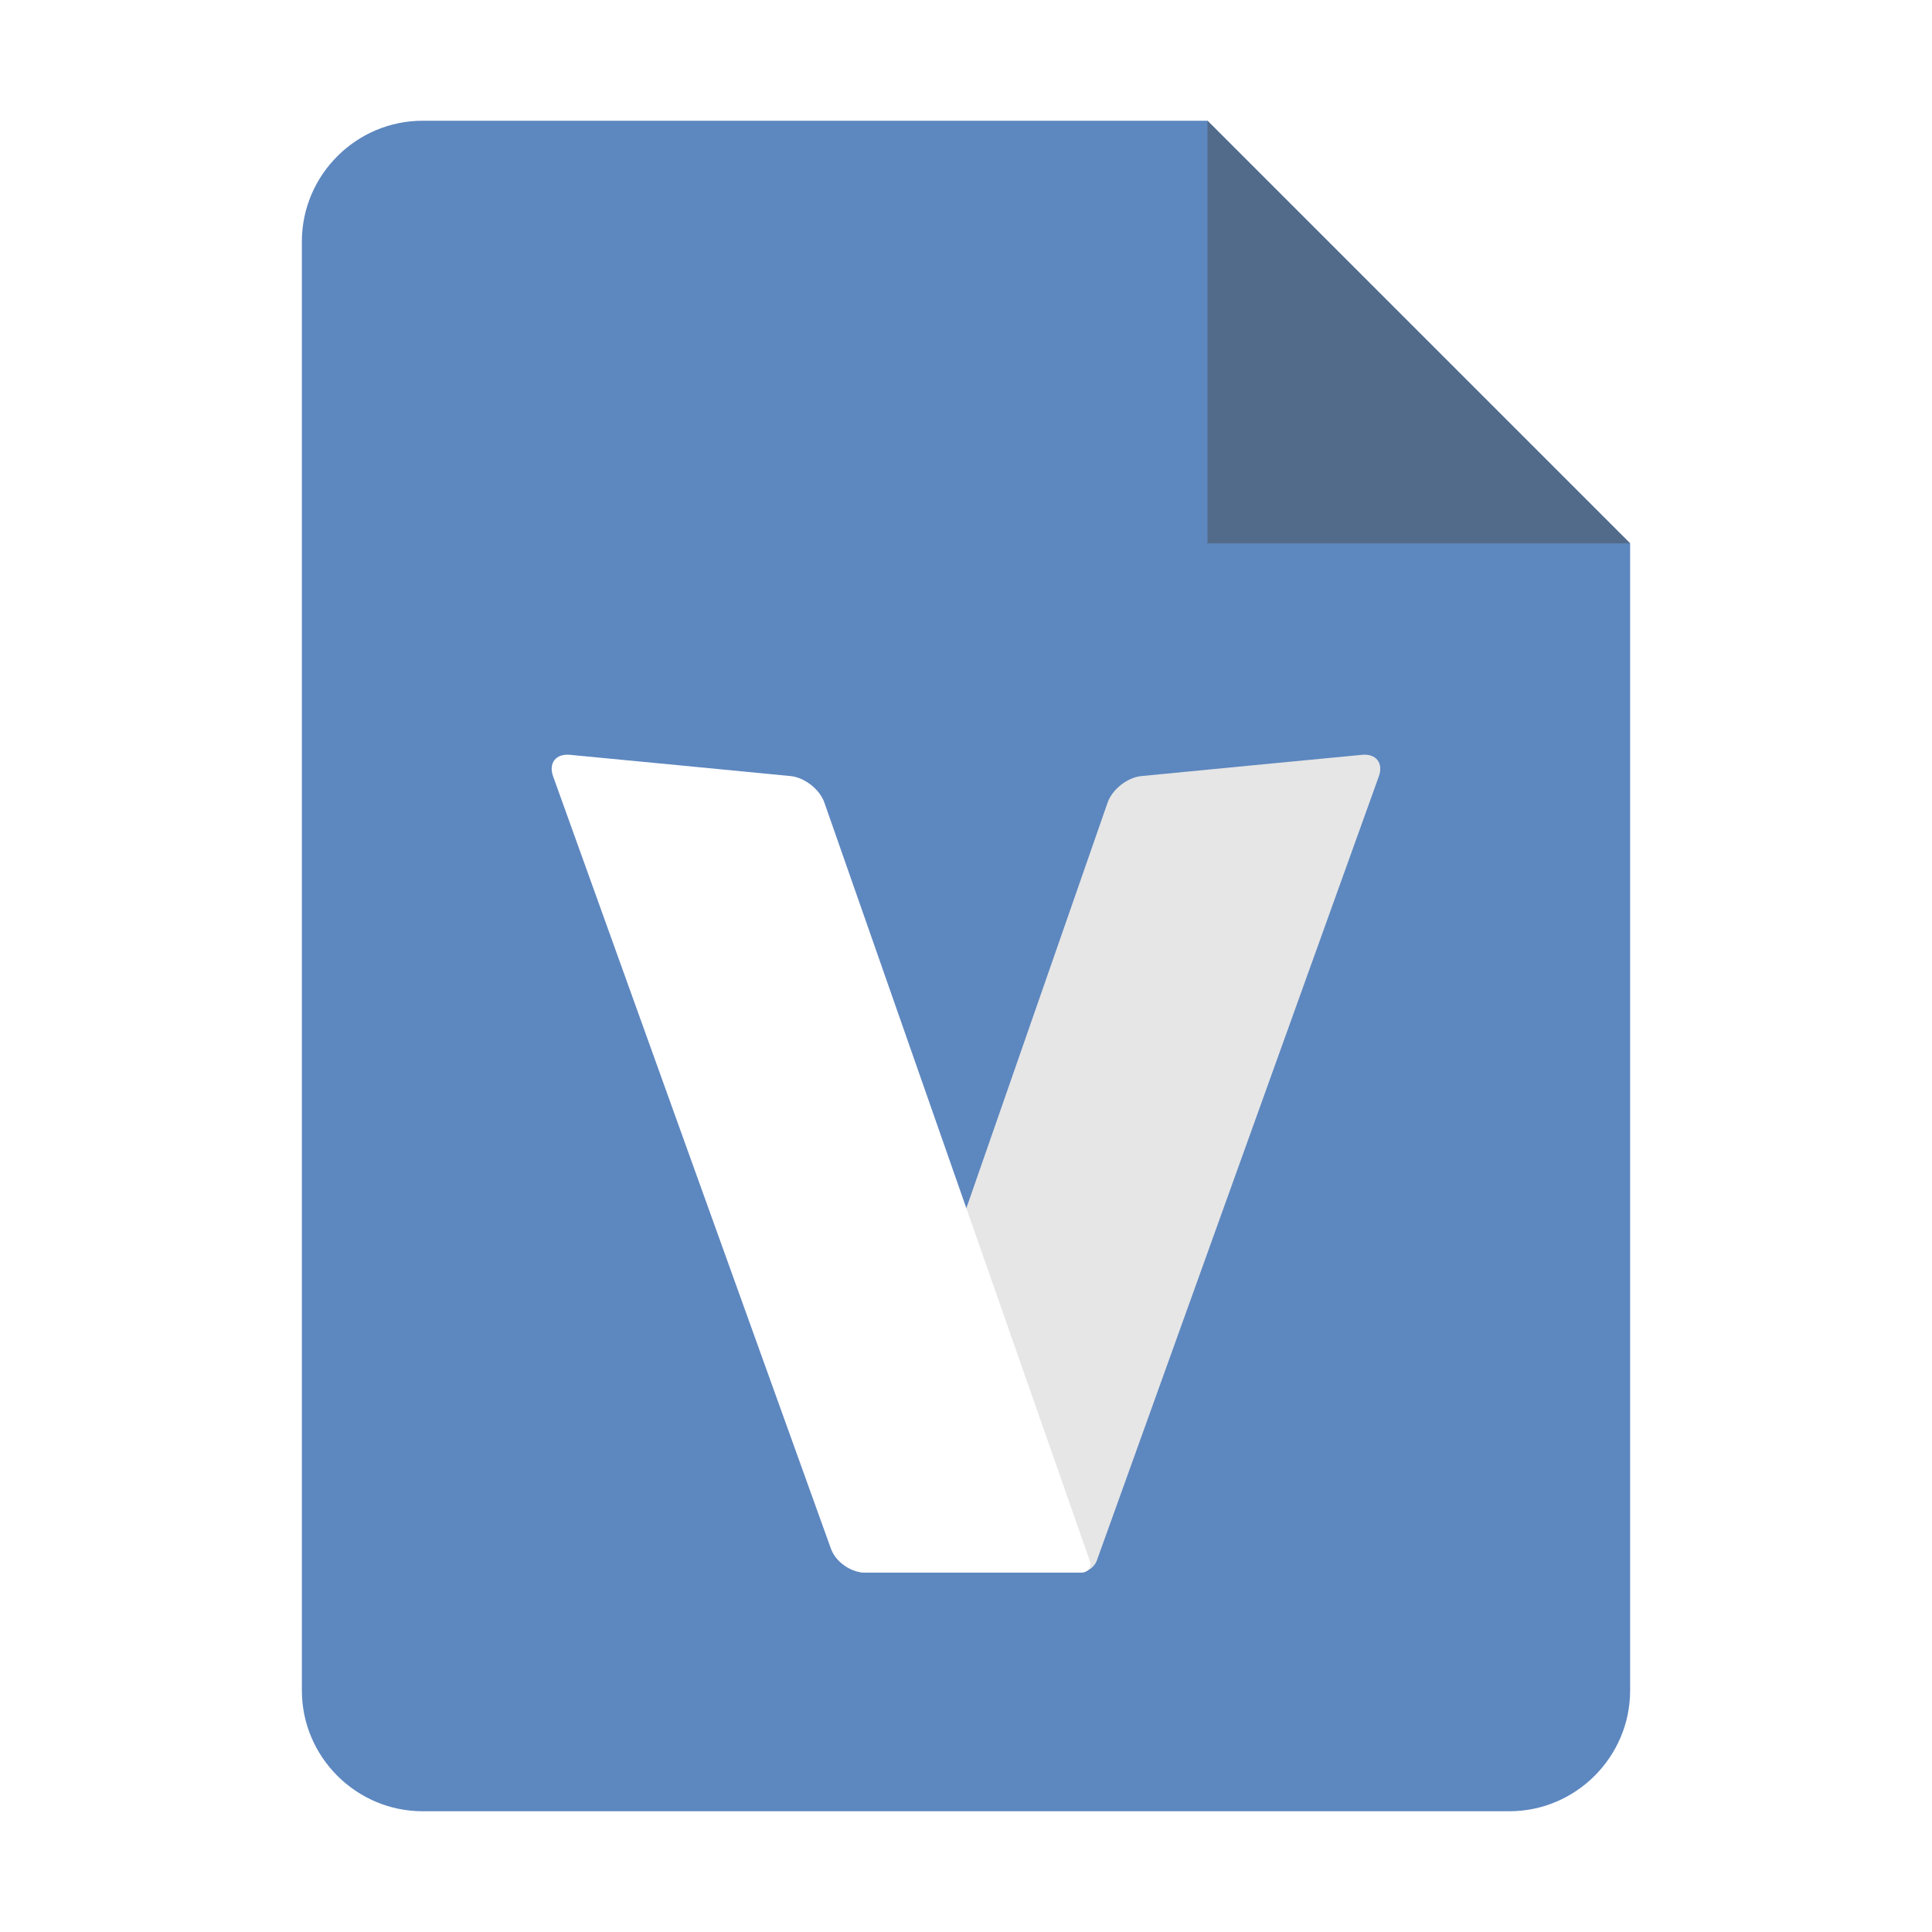<?xml version="1.0" encoding="utf-8"?>
<svg width="128" height="128" viewBox="0 0 128 128" xmlns="http://www.w3.org/2000/svg">
<defs>
<filter color-interpolation-filters="sRGB" x="-7" y="-21" width="9" height="23" id="blur">
<feFlood flood-opacity="0" result="BackgroundImageFix_1"/>
<feBlend mode="normal" in="SourceGraphic" in2="BackgroundImageFix_1" result="Shape_2"/>
<feGaussianBlur stdDeviation="3"/>
</filter>
</defs>
<path d="M108 36L108 112C108 116.4 104.4 120 100 120L28 120C23.6 120 20 116.4 20 112L20 16C20 11.6 23.6 8 28 8L80 8Z" fill="#5D87BF"/>
<path d="M0 0L28 28L0 28Z" fill="#536B8A" transform="translate(80 8)"/>
<g transform="translate(36.55 50)">
<path d="M16.675 53.148C16.675 53.148 35.272 1.435 35.272 1.435C35.587 0.558 35.09 -0.081 34.162 0.008C34.162 0 19.538 1.417 19.538 1.417C18.61 1.507 17.608 2.294 17.302 3.174C17.3 3.174 0.089 52.594 0.089 52.594C-0.217 53.474 0.29 54.188 1.222 54.188C1.222 54.188 15.457 54.188 15.457 54.188C15.923 54.188 16.43 53.833 16.587 53.394C16.587 53.394 16.675 53.148 16.675 53.148Z" fill="#E6E6E6" transform="translate(19.53 0)"/>
<path d="M7.743 23.058C7.743 23.058 0 0.691 0 0.691L1.1 0L8.987 22.812C8.987 22.812 7.743 23.058 7.743 23.058Z" fill="#000000" filter="url(#blur)" transform="translate(26.343 30.336)"/>
<path d="M15.828 1.417C16.756 1.507 17.759 2.293 18.067 3.173C18.067 3.173 35.644 53.392 35.644 53.392C35.798 53.831 35.544 54.188 35.078 54.188C35.078 54.188 20.754 54.188 20.754 54.188C19.822 54.188 18.81 53.476 18.5 52.6C18.494 52.6 0.095 1.435 0.095 1.435C-0.221 0.558 0.277 -0.081 1.204 0.008C1.204 0 15.828 1.417 15.828 1.417Z" fill="#FFFFFF"/>
</g></svg>
